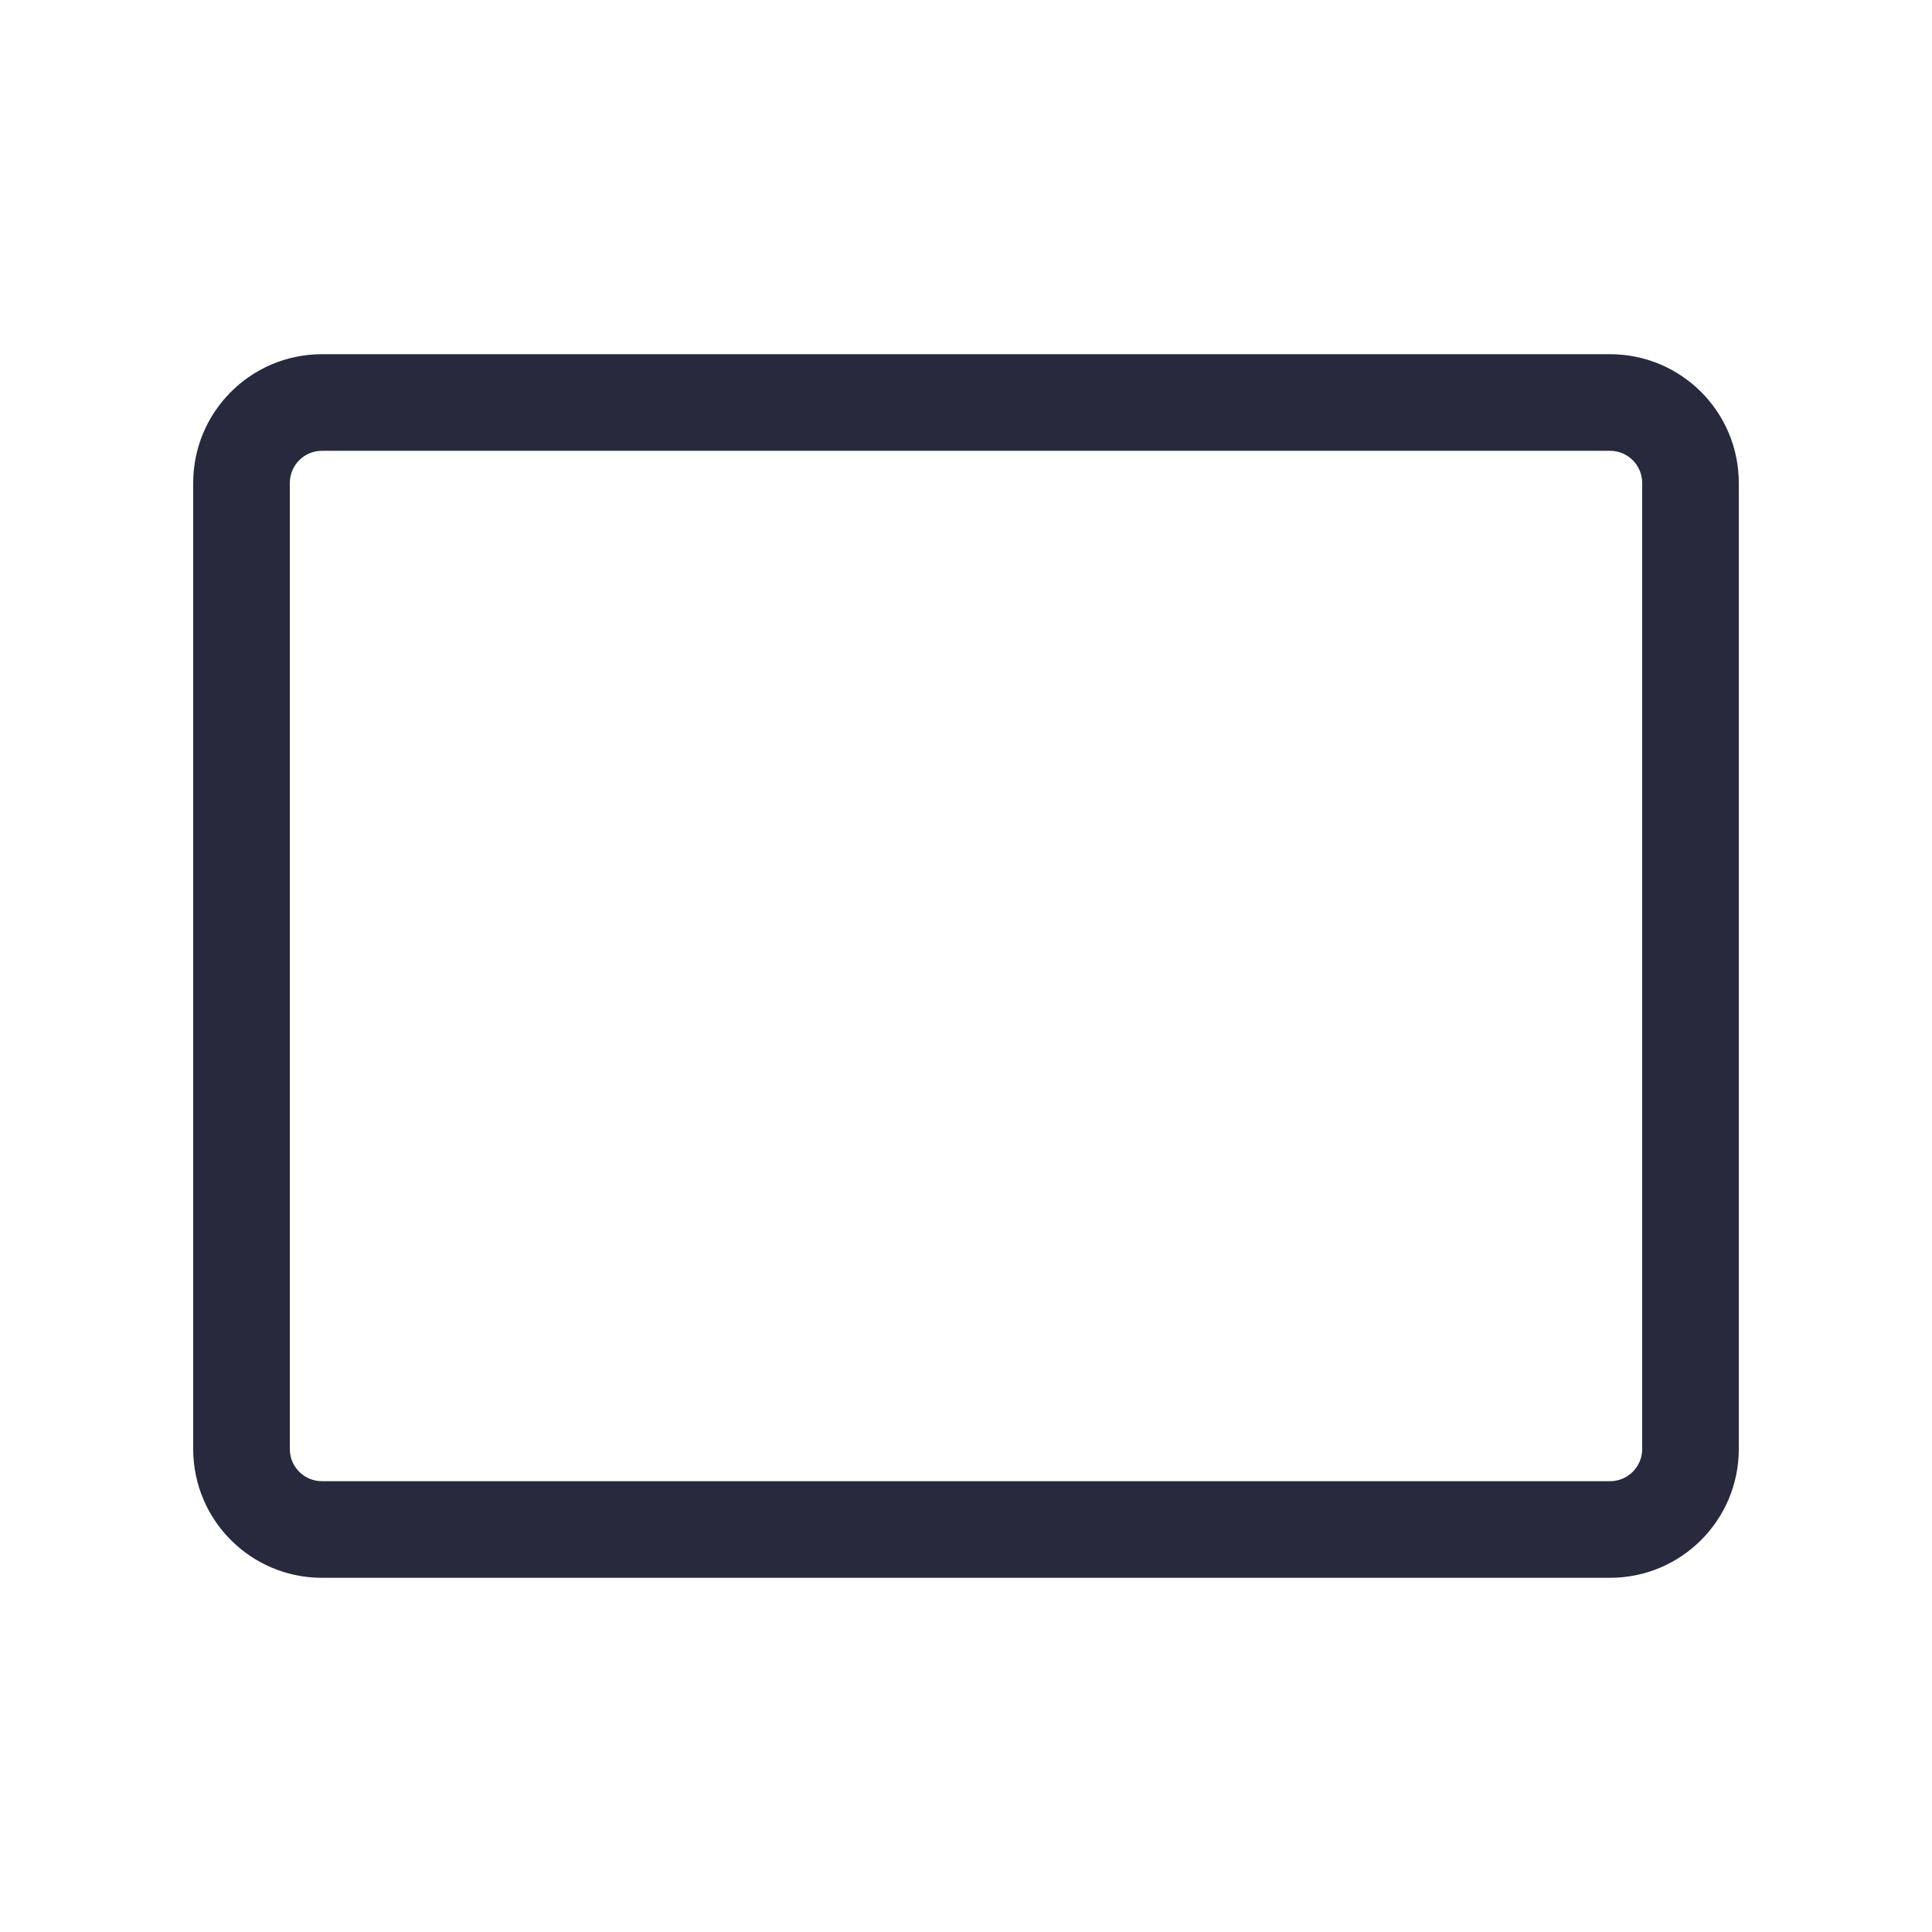 <svg width="24" height="24" viewBox="0 0 24 24" fill="none" xmlns="http://www.w3.org/2000/svg">
<path d="M21.6 18V6H20.4V18H21.6ZM20 4.4H4V5.6H20V4.4ZM4 19.6H20V18.4H4V19.6ZM2.4 6V18H3.6V6H2.4ZM4 4.4C3.116 4.4 2.4 5.116 2.4 6H3.6C3.6 5.779 3.779 5.6 4 5.6V4.4ZM21.6 6C21.6 5.116 20.884 4.4 20 4.4V5.6C20.221 5.6 20.4 5.779 20.4 6H21.6ZM20.4 18C20.4 18.221 20.221 18.4 20 18.4V19.6C20.884 19.6 21.6 18.884 21.6 18H20.4ZM4 18.4C3.779 18.4 3.6 18.221 3.6 18H2.4C2.4 18.884 3.116 19.6 4 19.6V18.4Z" fill="#28293D"/>
</svg>
